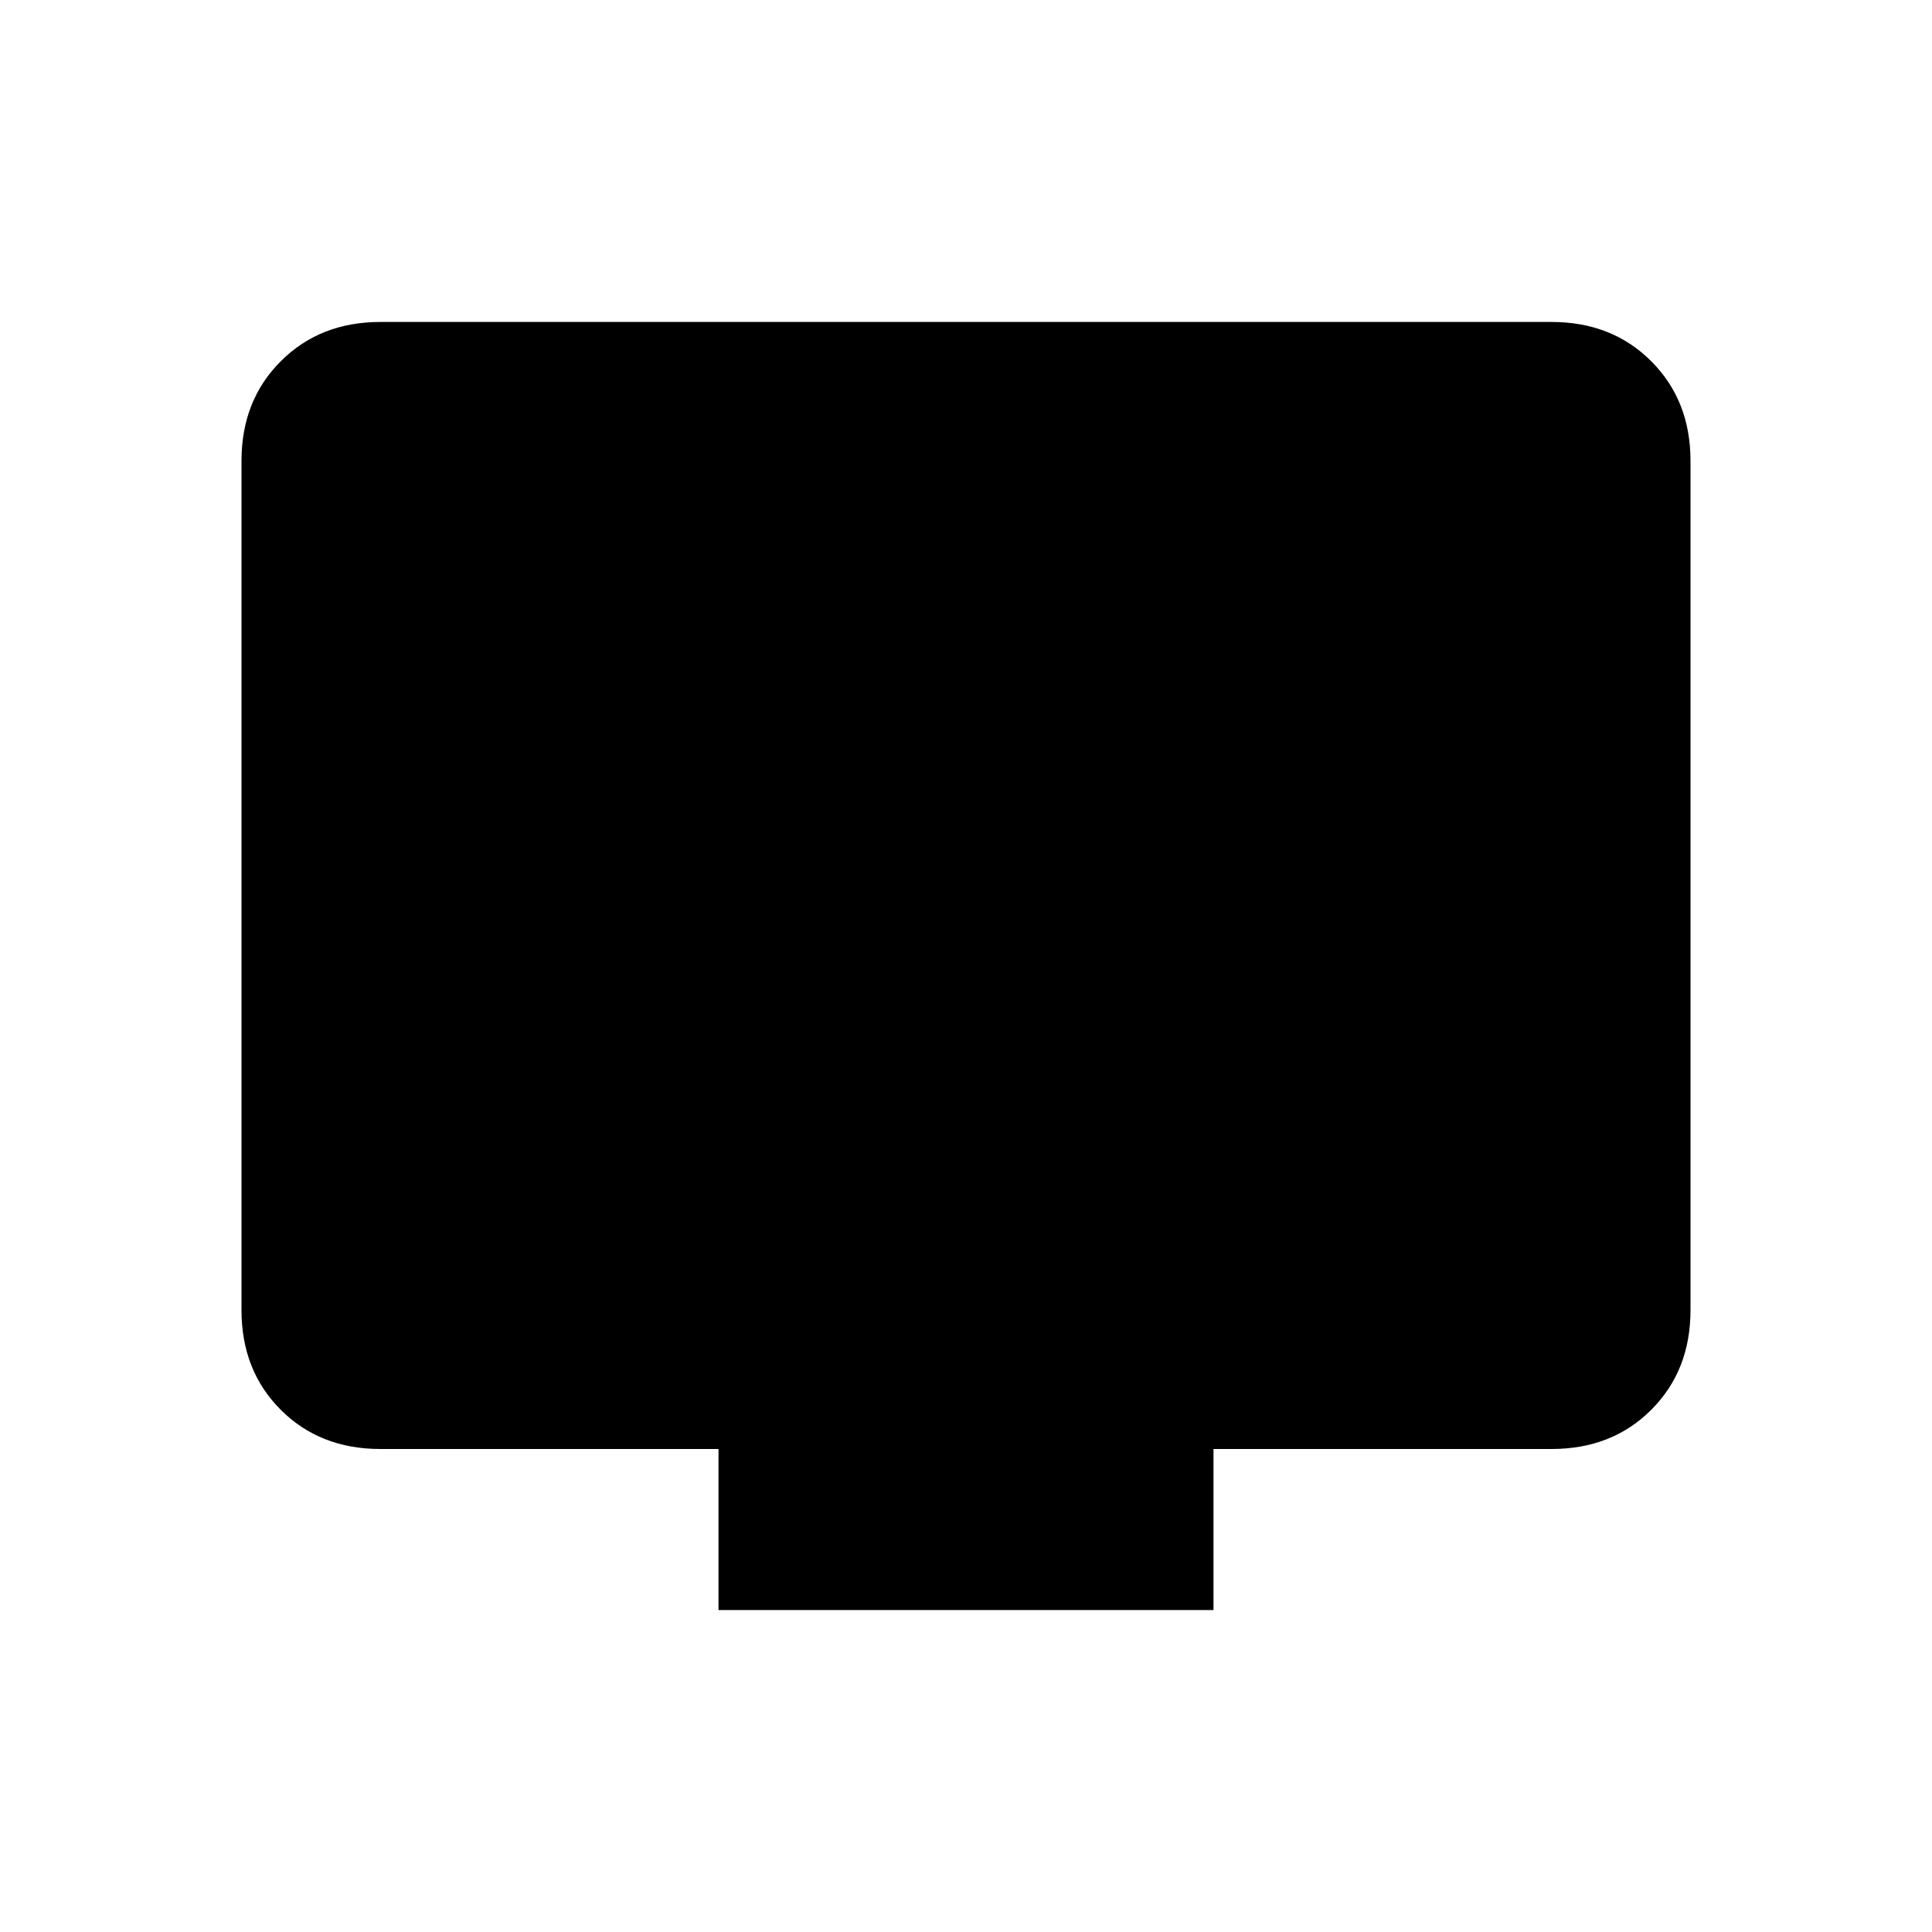 <svg xmlns="http://www.w3.org/2000/svg" height="20" width="20"><path d="M7.438 16.667V15h-3.5q-.626 0-1.032-.406T2.5 13.562V4.771q0-.625.406-1.031.406-.407 1.032-.407h12.124q.626 0 1.032.407.406.406.406 1.031v8.791q0 .626-.406 1.032T16.062 15h-3.5v1.667Z"/></svg>